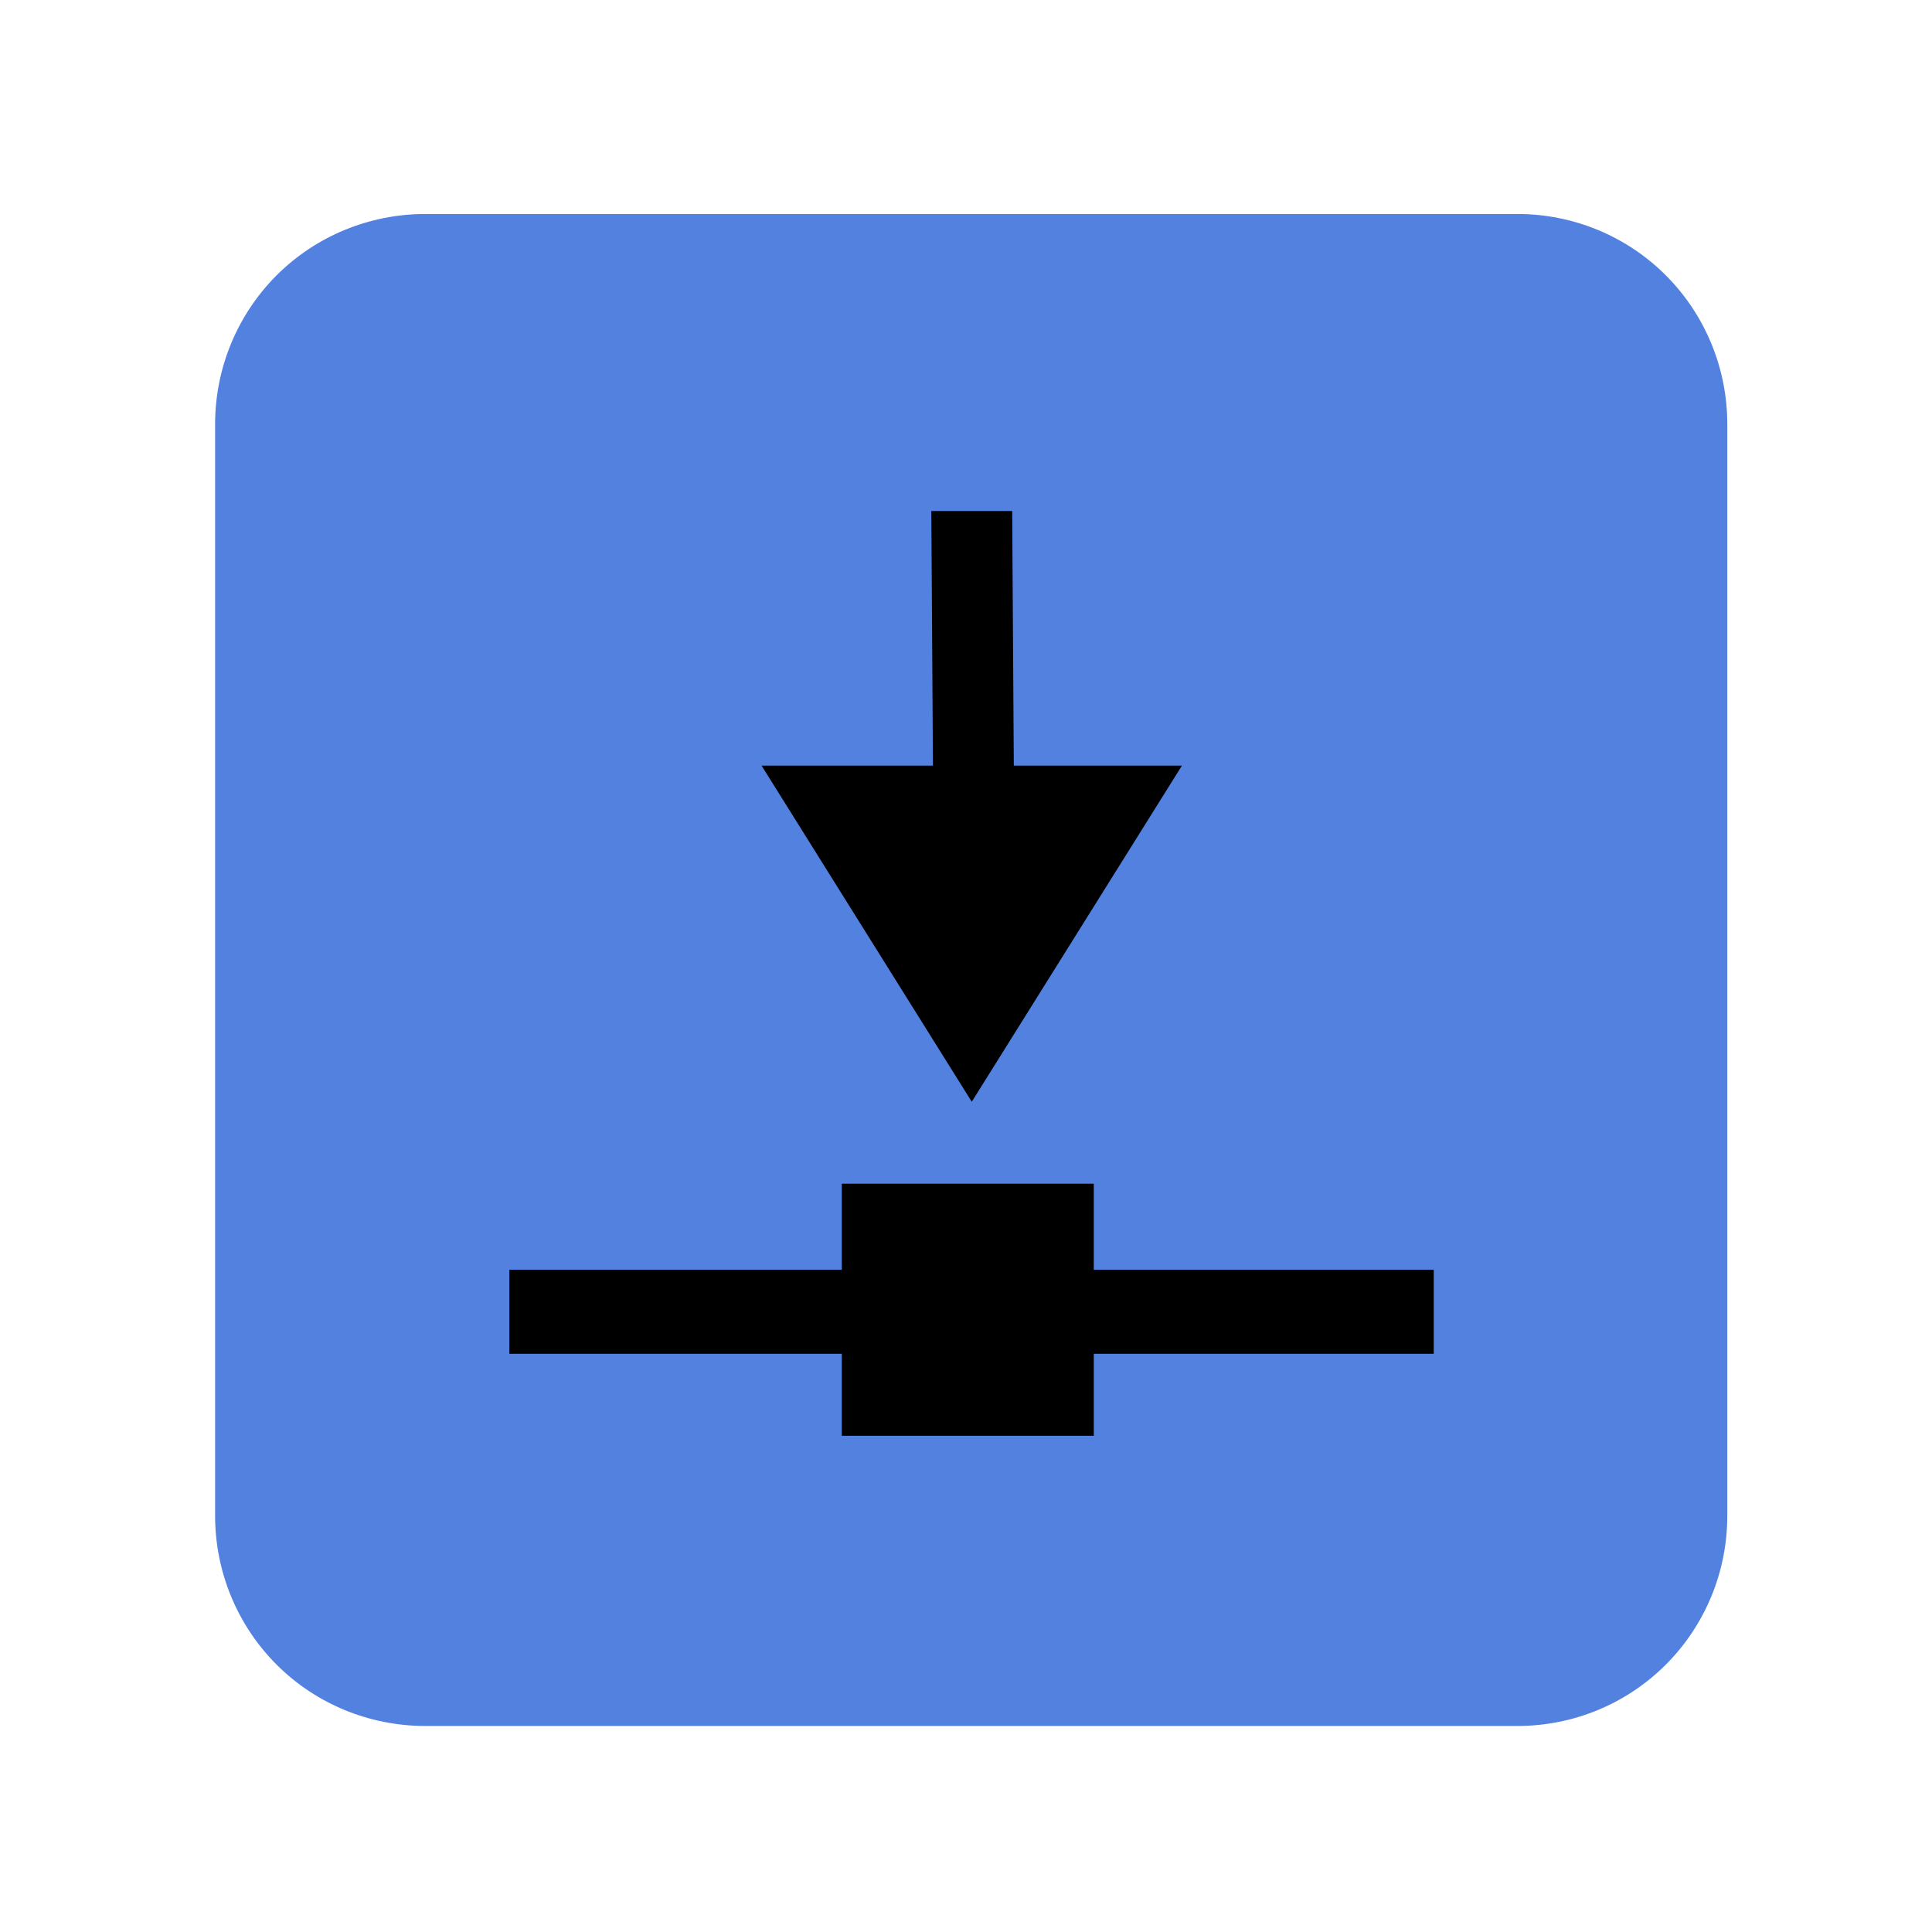 <?xml version="1.0" encoding="UTF-8" standalone="no"?>
<svg
   width="23px"
   height="23px"
   version="1.1"
   xml:space="preserve"
   style="fill-rule:evenodd;clip-rule:evenodd;stroke-linejoin:round;stroke-miterlimit:2;"
   id="svg7"
   sodipodi:docname="modulator_sidechain.svg"
   inkscape:version="1.4 (e7c3feb100, 2024-10-09)"
   xmlns:inkscape="http://www.inkscape.org/namespaces/inkscape"
   xmlns:sodipodi="http://sodipodi.sourceforge.net/DTD/sodipodi-0.dtd"
   xmlns="http://www.w3.org/2000/svg"
   xmlns:svg="http://www.w3.org/2000/svg"
   xmlns:serif="http://www.serif.com/"><sodipodi:namedview
   id="namedview7"
   pagecolor="#505050"
   bordercolor="#ffffff"
   borderopacity="1"
   inkscape:showpageshadow="0"
   inkscape:pageopacity="0"
   inkscape:pagecheckerboard="1"
   inkscape:deskcolor="#505050"
   inkscape:zoom="26"
   inkscape:cx="6.0769231"
   inkscape:cy="9.3846154"
   inkscape:window-width="2560"
   inkscape:window-height="1403"
   inkscape:window-x="0"
   inkscape:window-y="0"
   inkscape:window-maximized="1"
   inkscape:current-layer="svg7" />
    <g
   transform="matrix(1,0,0,1,-159,-290)"
   id="g6">
        <g
   transform="matrix(1.211,0,0,1.211,4.053,3.105)"
   id="g5">
            <rect
   id="modulator_sidechain"
   x="128"
   y="237"
   width="19"
   height="19"
   style="fill:none;" />
            <g
   id="modulator_sidechain1"
   serif:id="modulator_sidechain">
                <g
   transform="matrix(0.936,0,0,0.936,128.606,15.719)"
   id="g2">
                    <g
   id="Modulator-Shape"
   serif:id="Modulator Shape">
                        <g
   id="Modulator-Shape1"
   serif:id="Modulator Shape">
                            <path
   id="path1"
   style="fill:#5381e0;fill-opacity:1"
   d="M 3.766 238.56 C 3.181 238.56 2.618 238.79 2.204 239.204 C 1.79 239.618 1.558 240.181 1.558 240.766 L 1.558 252.234 C 1.558 252.819 1.79 253.382 2.204 253.796 C 2.618 254.21 3.181 254.44 3.766 254.44 L 15.235 254.44 C 15.82 254.44 16.38 254.21 16.794 253.796 C 17.208 253.382 17.44 252.819 17.44 252.234 L 17.44 240.766 C 17.44 240.181 17.208 239.618 16.794 239.204 C 16.38 238.79 15.82 238.56 15.235 238.56 L 3.766 238.56 z " />
                            
                        </g>
                    </g>
                </g>
                <g
   id="polygon3063"
   transform="matrix(0.795,0,0,1.017,131.54,239.348)">
                    <path
   d="M7.5,8.25L4.901,5.001L7.02,5.001L7,2.54L8,2.54L8.02,5.001L10.099,5.001L7.5,8.25Z"
   style="fill-rule:nonzero;"
   id="path3" />
                </g>
                <g
   id="rect3833"
   transform="matrix(3.029,0,0,0.826,126.899,241.13)">
                    <rect
   x="2"
   y="10"
   width="3"
   height="1"
   id="rect3" />
                </g>
                <g
   transform="matrix(0.515,0,0,0.826,66.651,42.87)"
   id="g4">
                    <rect
   x="135.095"
   y="249"
   width="4.81"
   height="3"
   id="rect4" />
                </g>
            </g>
        </g>
    </g>
    <defs
   id="defs7">
        <linearGradient
   id="_Linear1"
   x1="0"
   y1="0"
   x2="1"
   y2="0"
   gradientUnits="userSpaceOnUse"
   gradientTransform="matrix(6.176,8.824,-8.824,6.176,6.412,242.529)"><stop
     offset="0"
     style="stop-color:rgb(127,216,241);stop-opacity:1"
     id="stop6" /><stop
     offset="1"
     style="stop-color:rgb(38,163,191);stop-opacity:1"
     id="stop7" /></linearGradient>
    <linearGradient
   id="_Linear1-3"
   x1="0"
   y1="0"
   x2="1"
   y2="0"
   gradientUnits="userSpaceOnUse"
   gradientTransform="matrix(9.18485e-16,15,-15,9.18485e-16,41.5,47)"><stop
     offset="0"
     style="stop-color:rgb(114,211,244);stop-opacity:1"
     id="stop5-5" /><stop
     offset="1"
     style="stop-color:rgb(21,161,208);stop-opacity:1"
     id="stop6-9" /></linearGradient></defs>
</svg>
